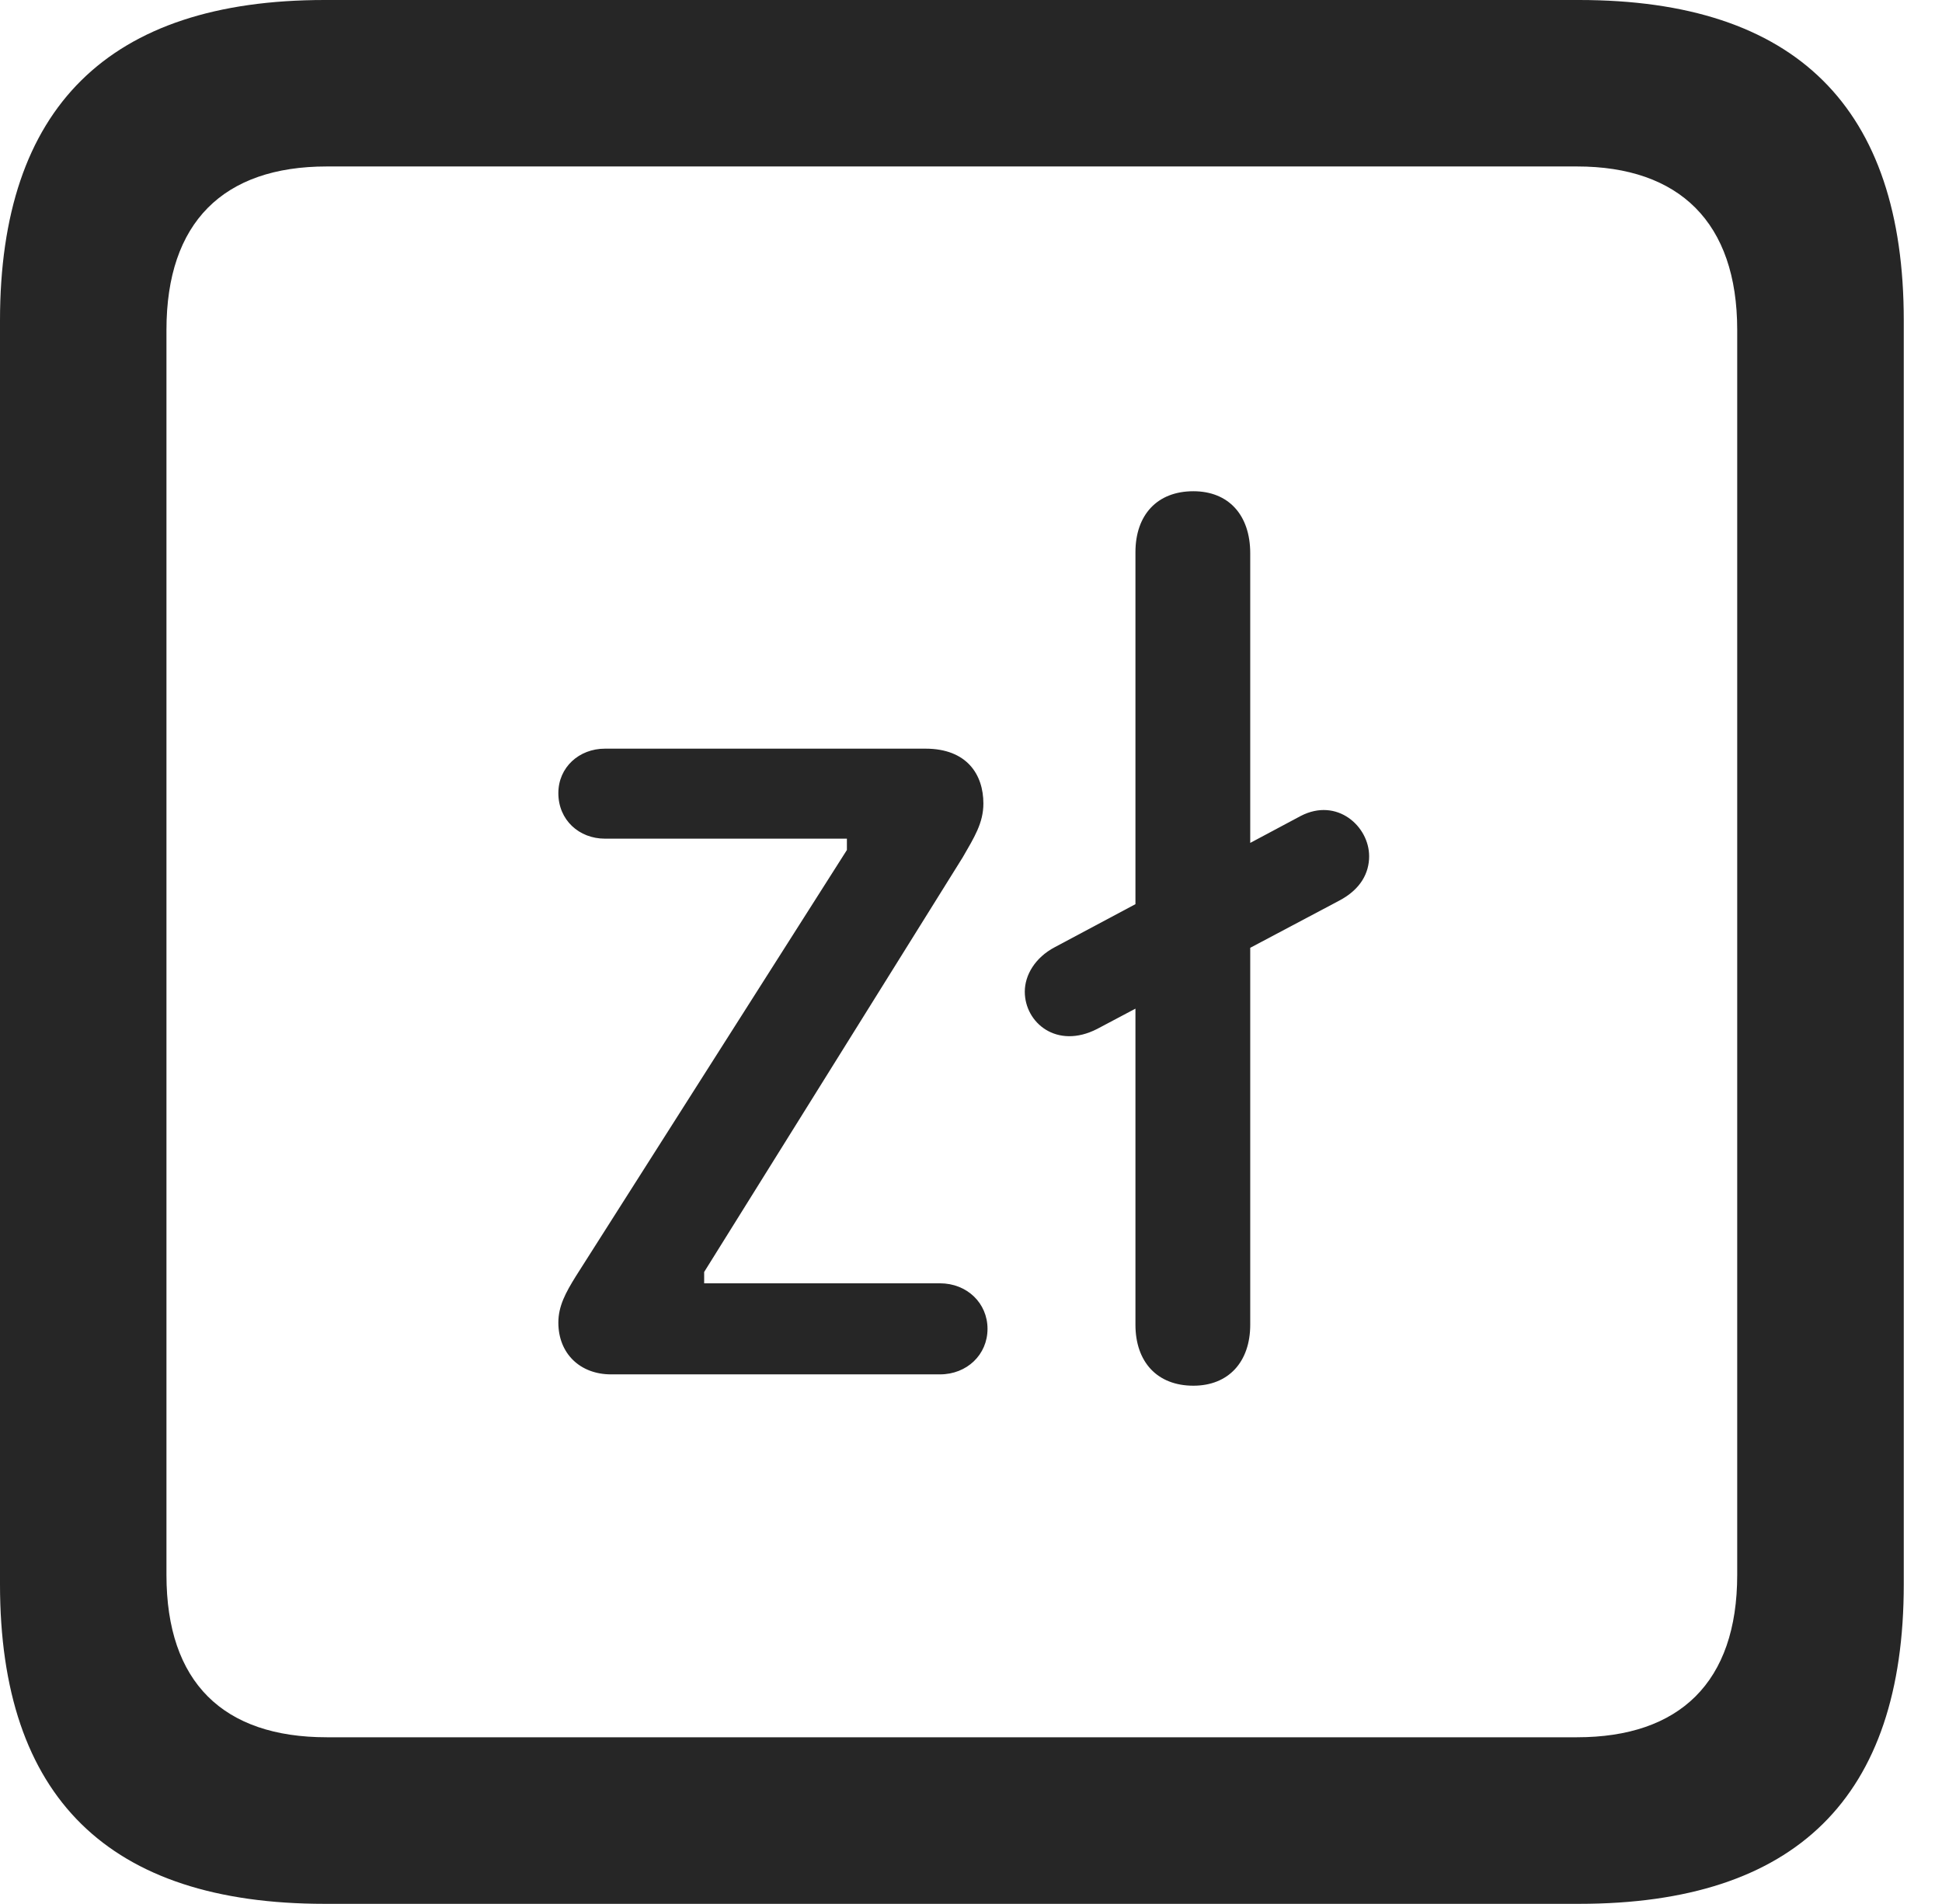 <?xml version="1.0" encoding="UTF-8"?>
<!--Generator: Apple Native CoreSVG 326-->
<!DOCTYPE svg
PUBLIC "-//W3C//DTD SVG 1.1//EN"
       "http://www.w3.org/Graphics/SVG/1.1/DTD/svg11.dtd">
<svg version="1.1" xmlns="http://www.w3.org/2000/svg" xmlns:xlink="http://www.w3.org/1999/xlink" viewBox="0 0 18.34 17.979">
 <g>
  <rect height="17.979" opacity="0" width="18.34" x="0" y="0"/>
  <path d="M3.066 17.979L14.912 17.979C16.963 17.979 17.979 16.973 17.979 14.961L17.979 3.027C17.979 1.016 16.963 0 14.912 0L3.066 0C1.025 0 0 1.016 0 3.027L0 14.961C0 16.973 1.025 17.979 3.066 17.979ZM3.086 16.406C2.109 16.406 1.572 15.889 1.572 14.873L1.572 3.115C1.572 2.1 2.109 1.572 3.086 1.572L14.893 1.572C15.859 1.572 16.406 2.1 16.406 3.115L16.406 14.873C16.406 15.889 15.859 16.406 14.893 16.406Z" fill="black" fill-opacity="0.85"/>
  <path d="M5.771 12.979L8.877 12.979C9.131 12.979 9.326 12.793 9.326 12.549C9.326 12.305 9.131 12.119 8.877 12.119L6.65 12.119L6.65 12.012L9.092 8.096C9.199 7.91 9.287 7.773 9.287 7.588C9.287 7.314 9.131 7.07 8.74 7.07L5.713 7.07C5.469 7.07 5.273 7.246 5.273 7.49C5.273 7.744 5.469 7.92 5.713 7.92L7.998 7.92L7.998 8.027L5.439 12.051C5.342 12.207 5.273 12.334 5.273 12.49C5.273 12.783 5.479 12.979 5.771 12.979ZM11.27 13.086C11.602 13.086 11.807 12.861 11.807 12.51L11.807 5.225C11.807 4.863 11.602 4.639 11.27 4.639C10.928 4.639 10.723 4.863 10.723 5.215L10.723 12.51C10.723 12.861 10.928 13.086 11.27 13.086ZM10.361 9.717L12.646 8.506C12.852 8.398 12.93 8.242 12.93 8.086C12.93 7.803 12.627 7.529 12.285 7.705L9.961 8.945C9.775 9.043 9.678 9.209 9.678 9.365C9.678 9.658 9.98 9.912 10.361 9.717Z" fill="black" fill-opacity="0.85"/>
 </g>
</svg>
